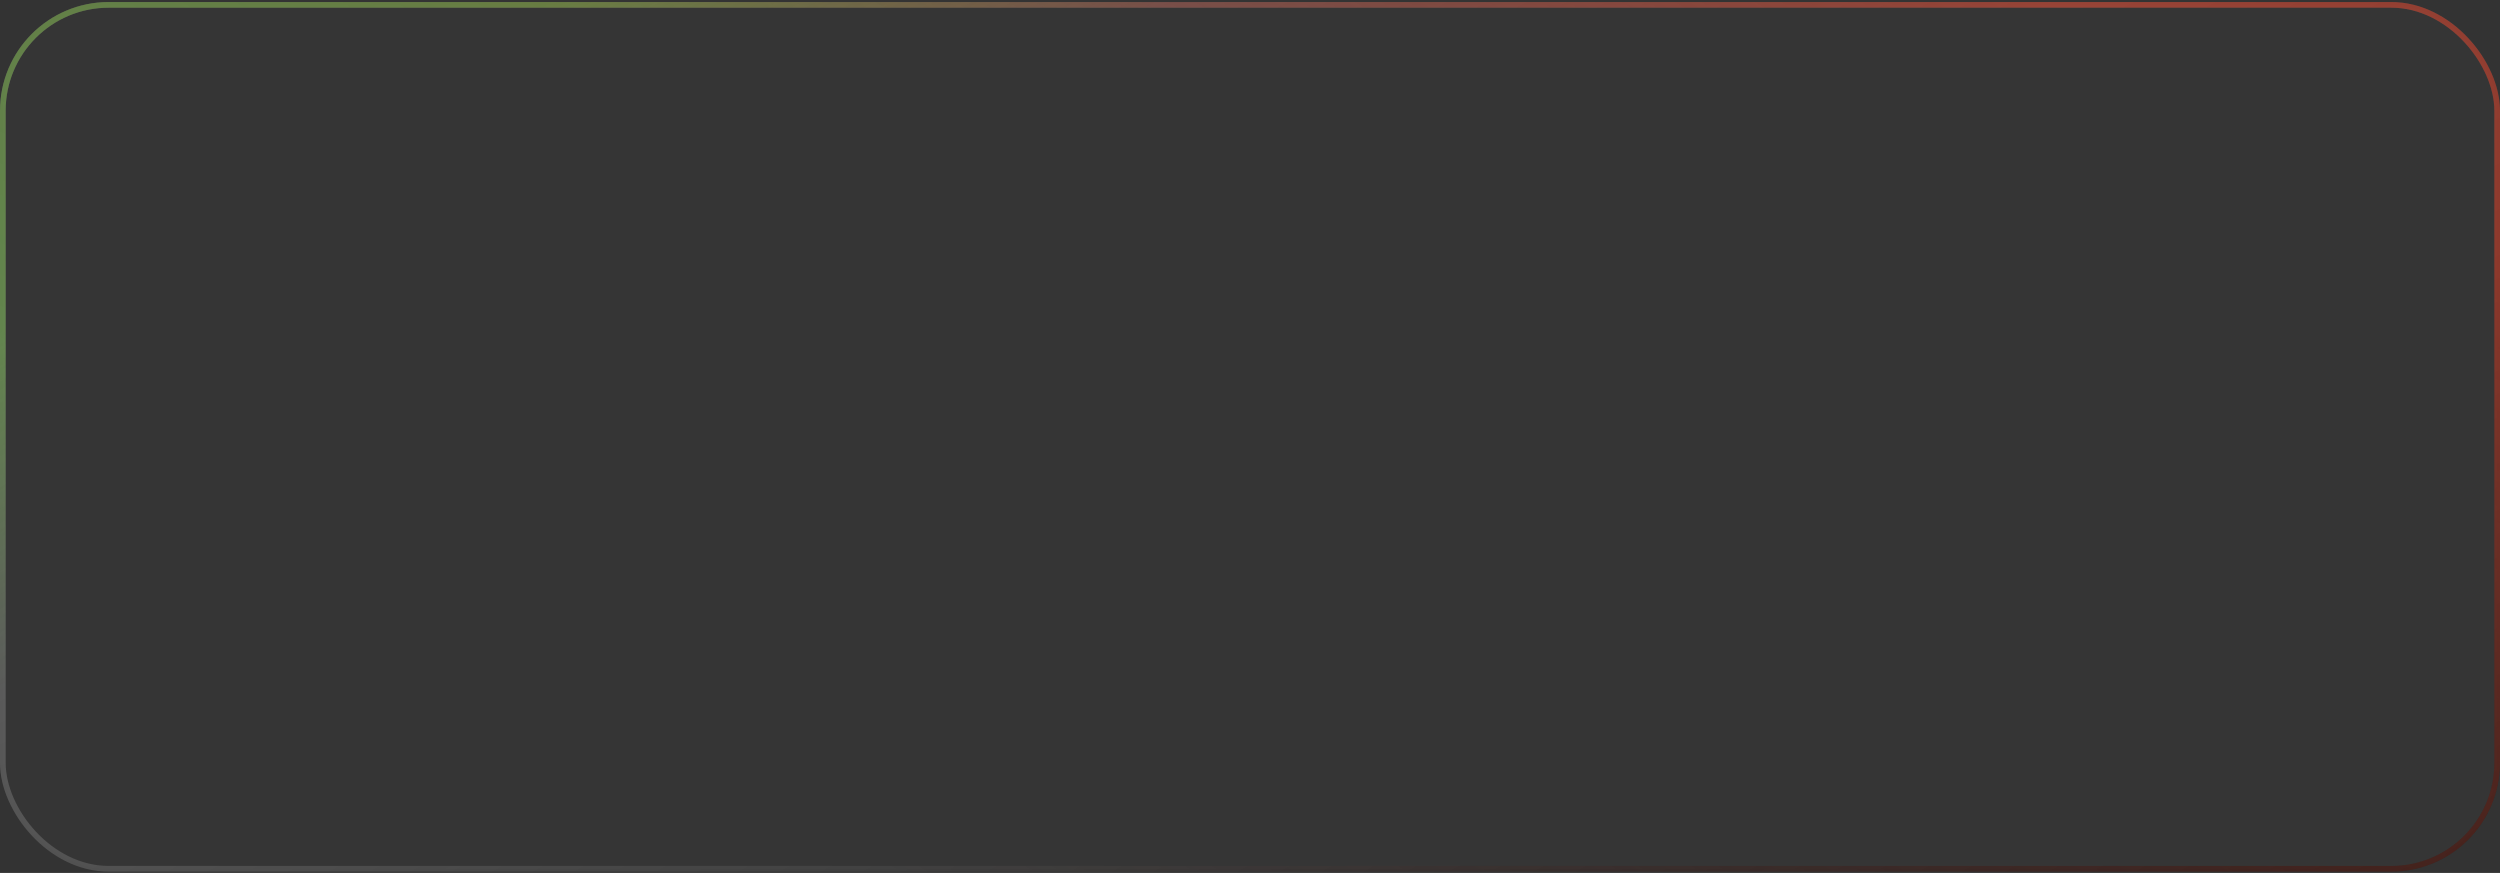 <svg width="736" height="257" viewBox="0 0 736 257" fill="none" xmlns="http://www.w3.org/2000/svg">
<rect x="0" y="0" width="736" height="257" fill="#333333" stroke="none"/>
<rect x="0.833" y="1.433" width="734.334" height="254.334" rx="31.167" fill="white" fill-opacity="0.01"/>
<rect x="0.833" y="1.433" width="734.334" height="254.334" rx="31.167" stroke="url(#paint0_linear_618_470)" stroke-width="1.666"/>
<rect x="0.833" y="1.433" width="734.334" height="254.334" rx="31.167" stroke="url(#paint1_linear_618_470)" stroke-opacity="0.5" stroke-width="1.666"/>
<rect x="0.833" y="1.433" width="734.334" height="254.334" rx="31.167" stroke="url(#paint2_linear_618_470)" stroke-opacity="0.3" stroke-width="1.666"/>
<defs>
<linearGradient id="paint0_linear_618_470" x1="753.02" y1="269.421" x2="495.461" y2="-204.773" gradientUnits="userSpaceOnUse">
<stop offset="0.057" stop-opacity="0.3"/>
<stop offset="0.933" stop-color="white" stop-opacity="0.32"/>
</linearGradient>
<linearGradient id="paint1_linear_618_470" x1="374.122" y1="-135.111" x2="170.896" y2="207.355" gradientUnits="userSpaceOnUse">
<stop stop-color="#DD351B"/>
<stop offset="1" stop-opacity="0.22"/>
</linearGradient>
<linearGradient id="paint2_linear_618_470" x1="219.712" y1="-33.328" x2="266.689" y2="46.102" gradientUnits="userSpaceOnUse">
<stop stop-color="#58CC10"/>
<stop offset="1" stop-color="#58CC10" stop-opacity="0"/>
</linearGradient>
</defs>
</svg>
